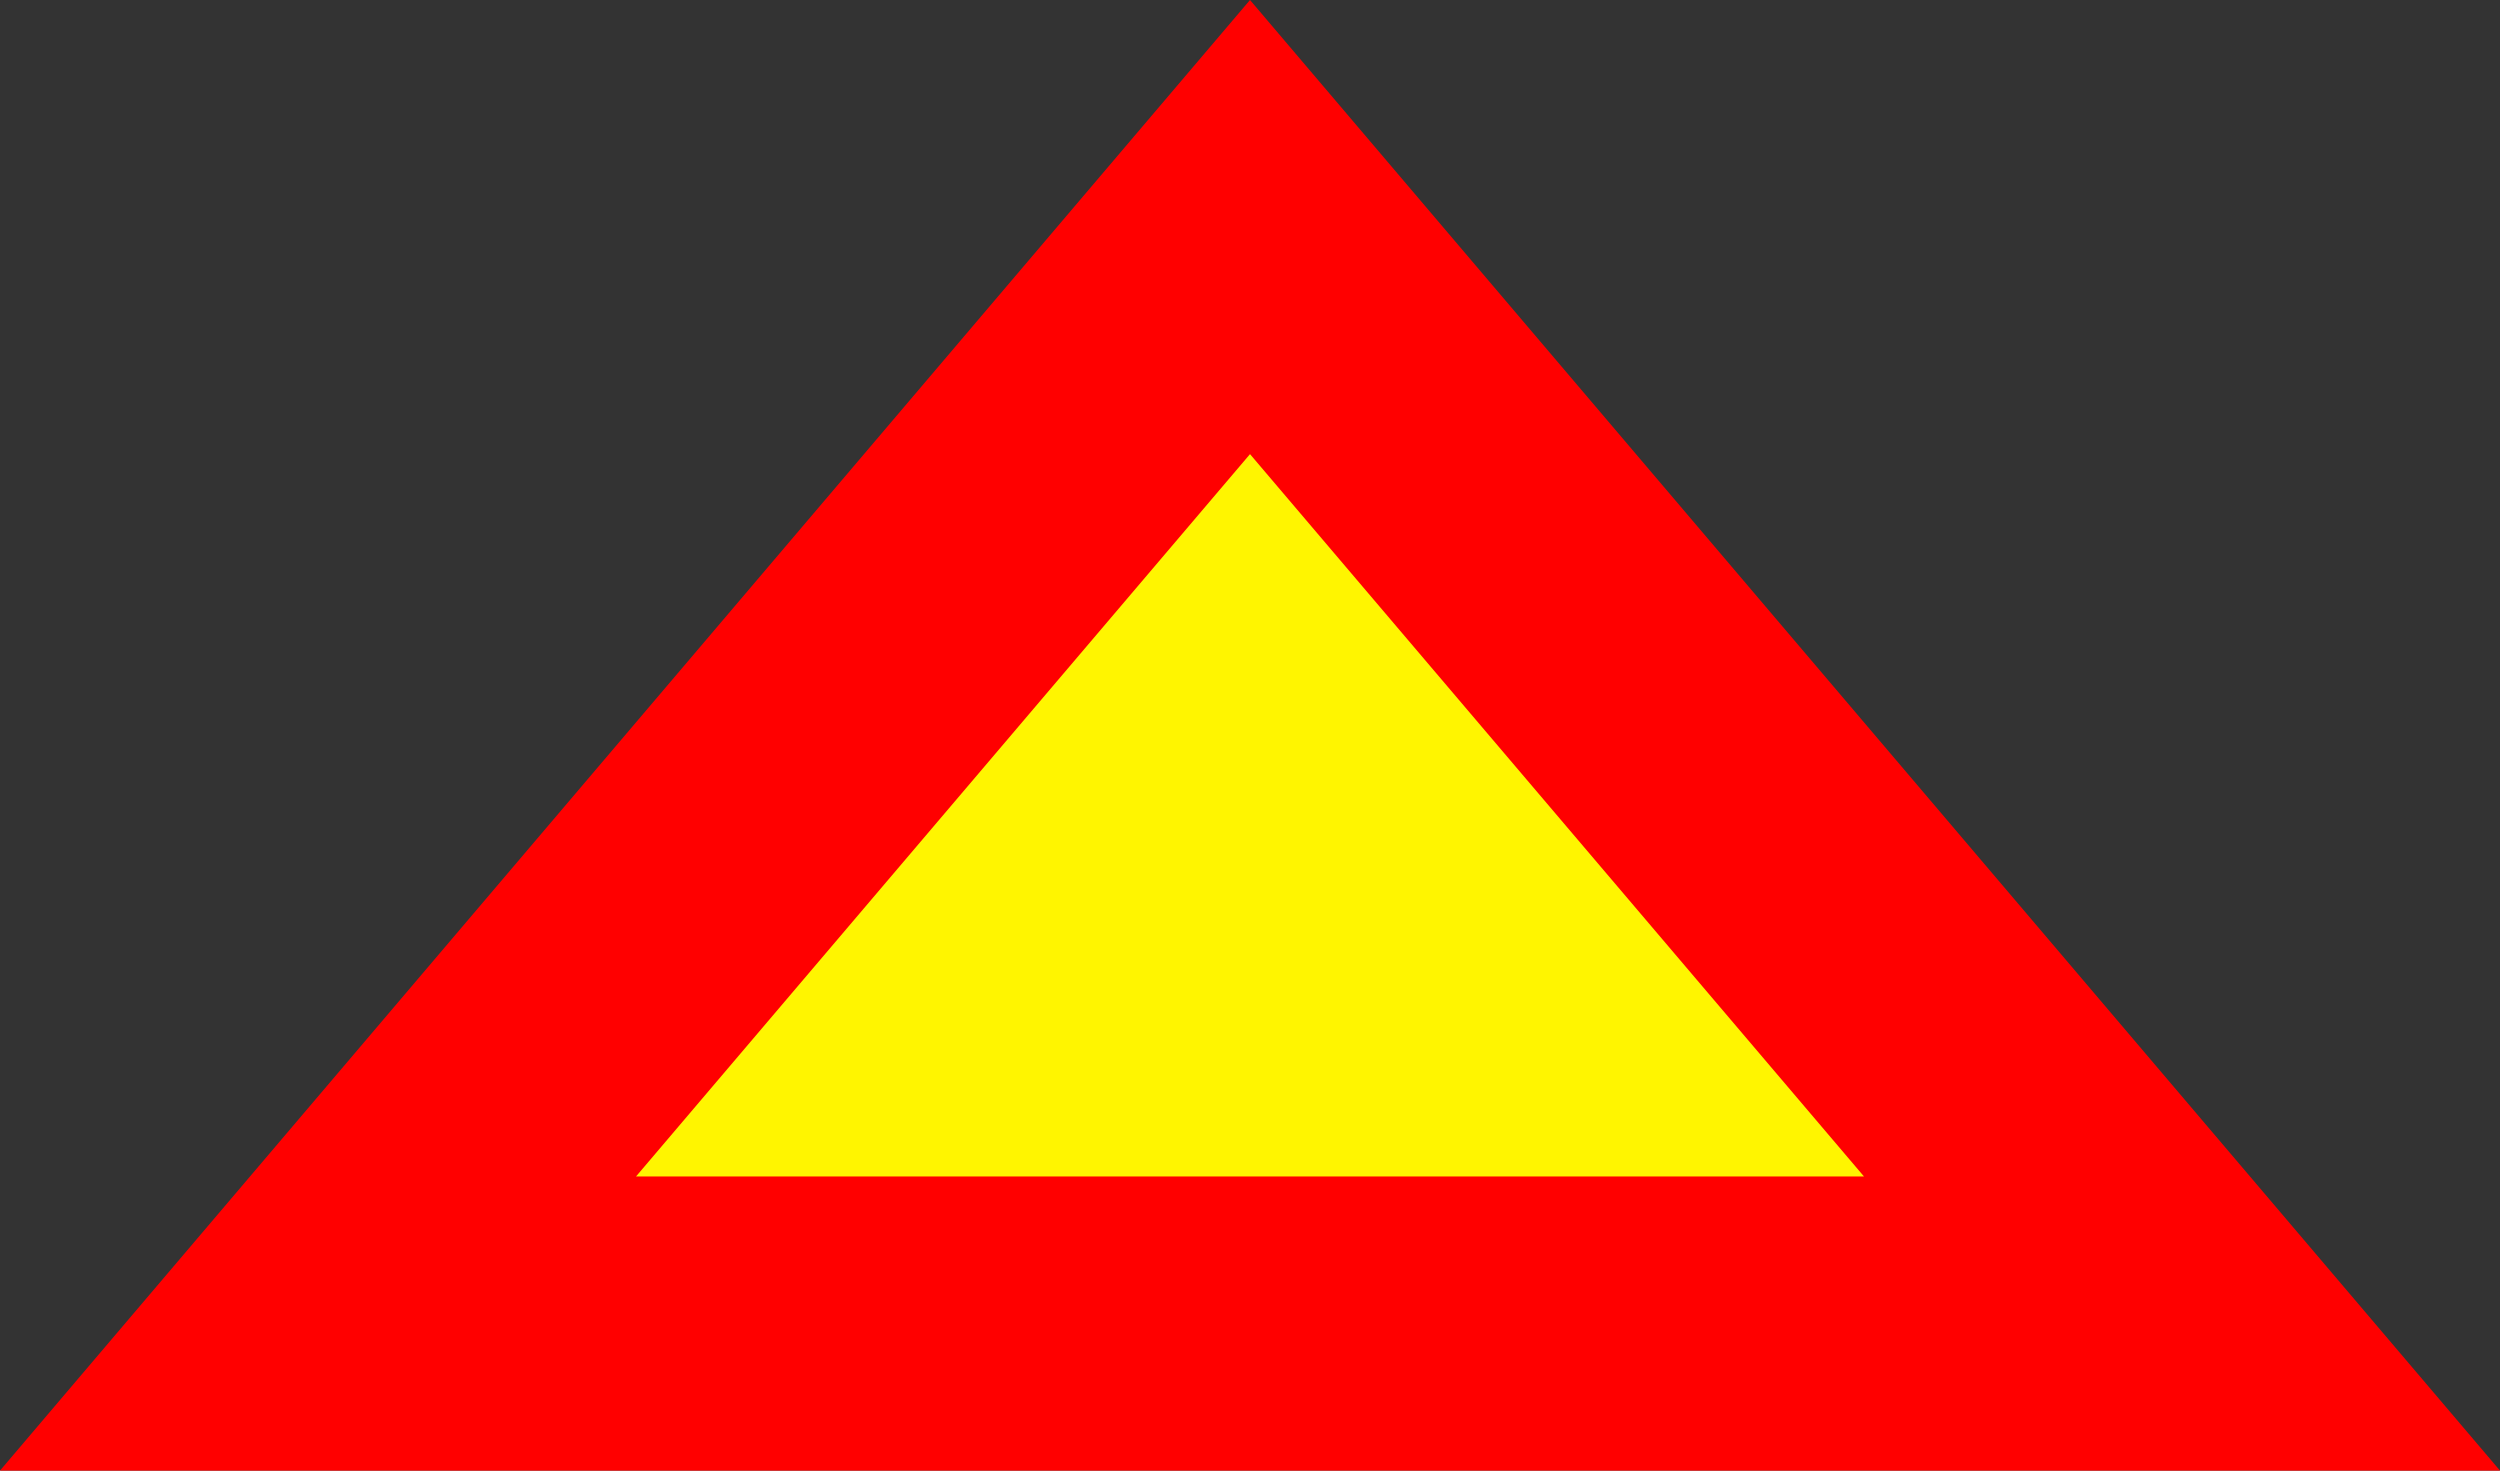 <svg width="34" height="20" viewBox="0 0 34 20" fill="none" xmlns="http://www.w3.org/2000/svg">
<rect x="0" y="0" width="34" height="20" fill="#333333" stroke="none"/>
<path d="M4.325 18L17 3.088L29.675 18H4.325Z" fill="#FFF500" stroke="#FF0000" stroke-width="4"/>
</svg>
